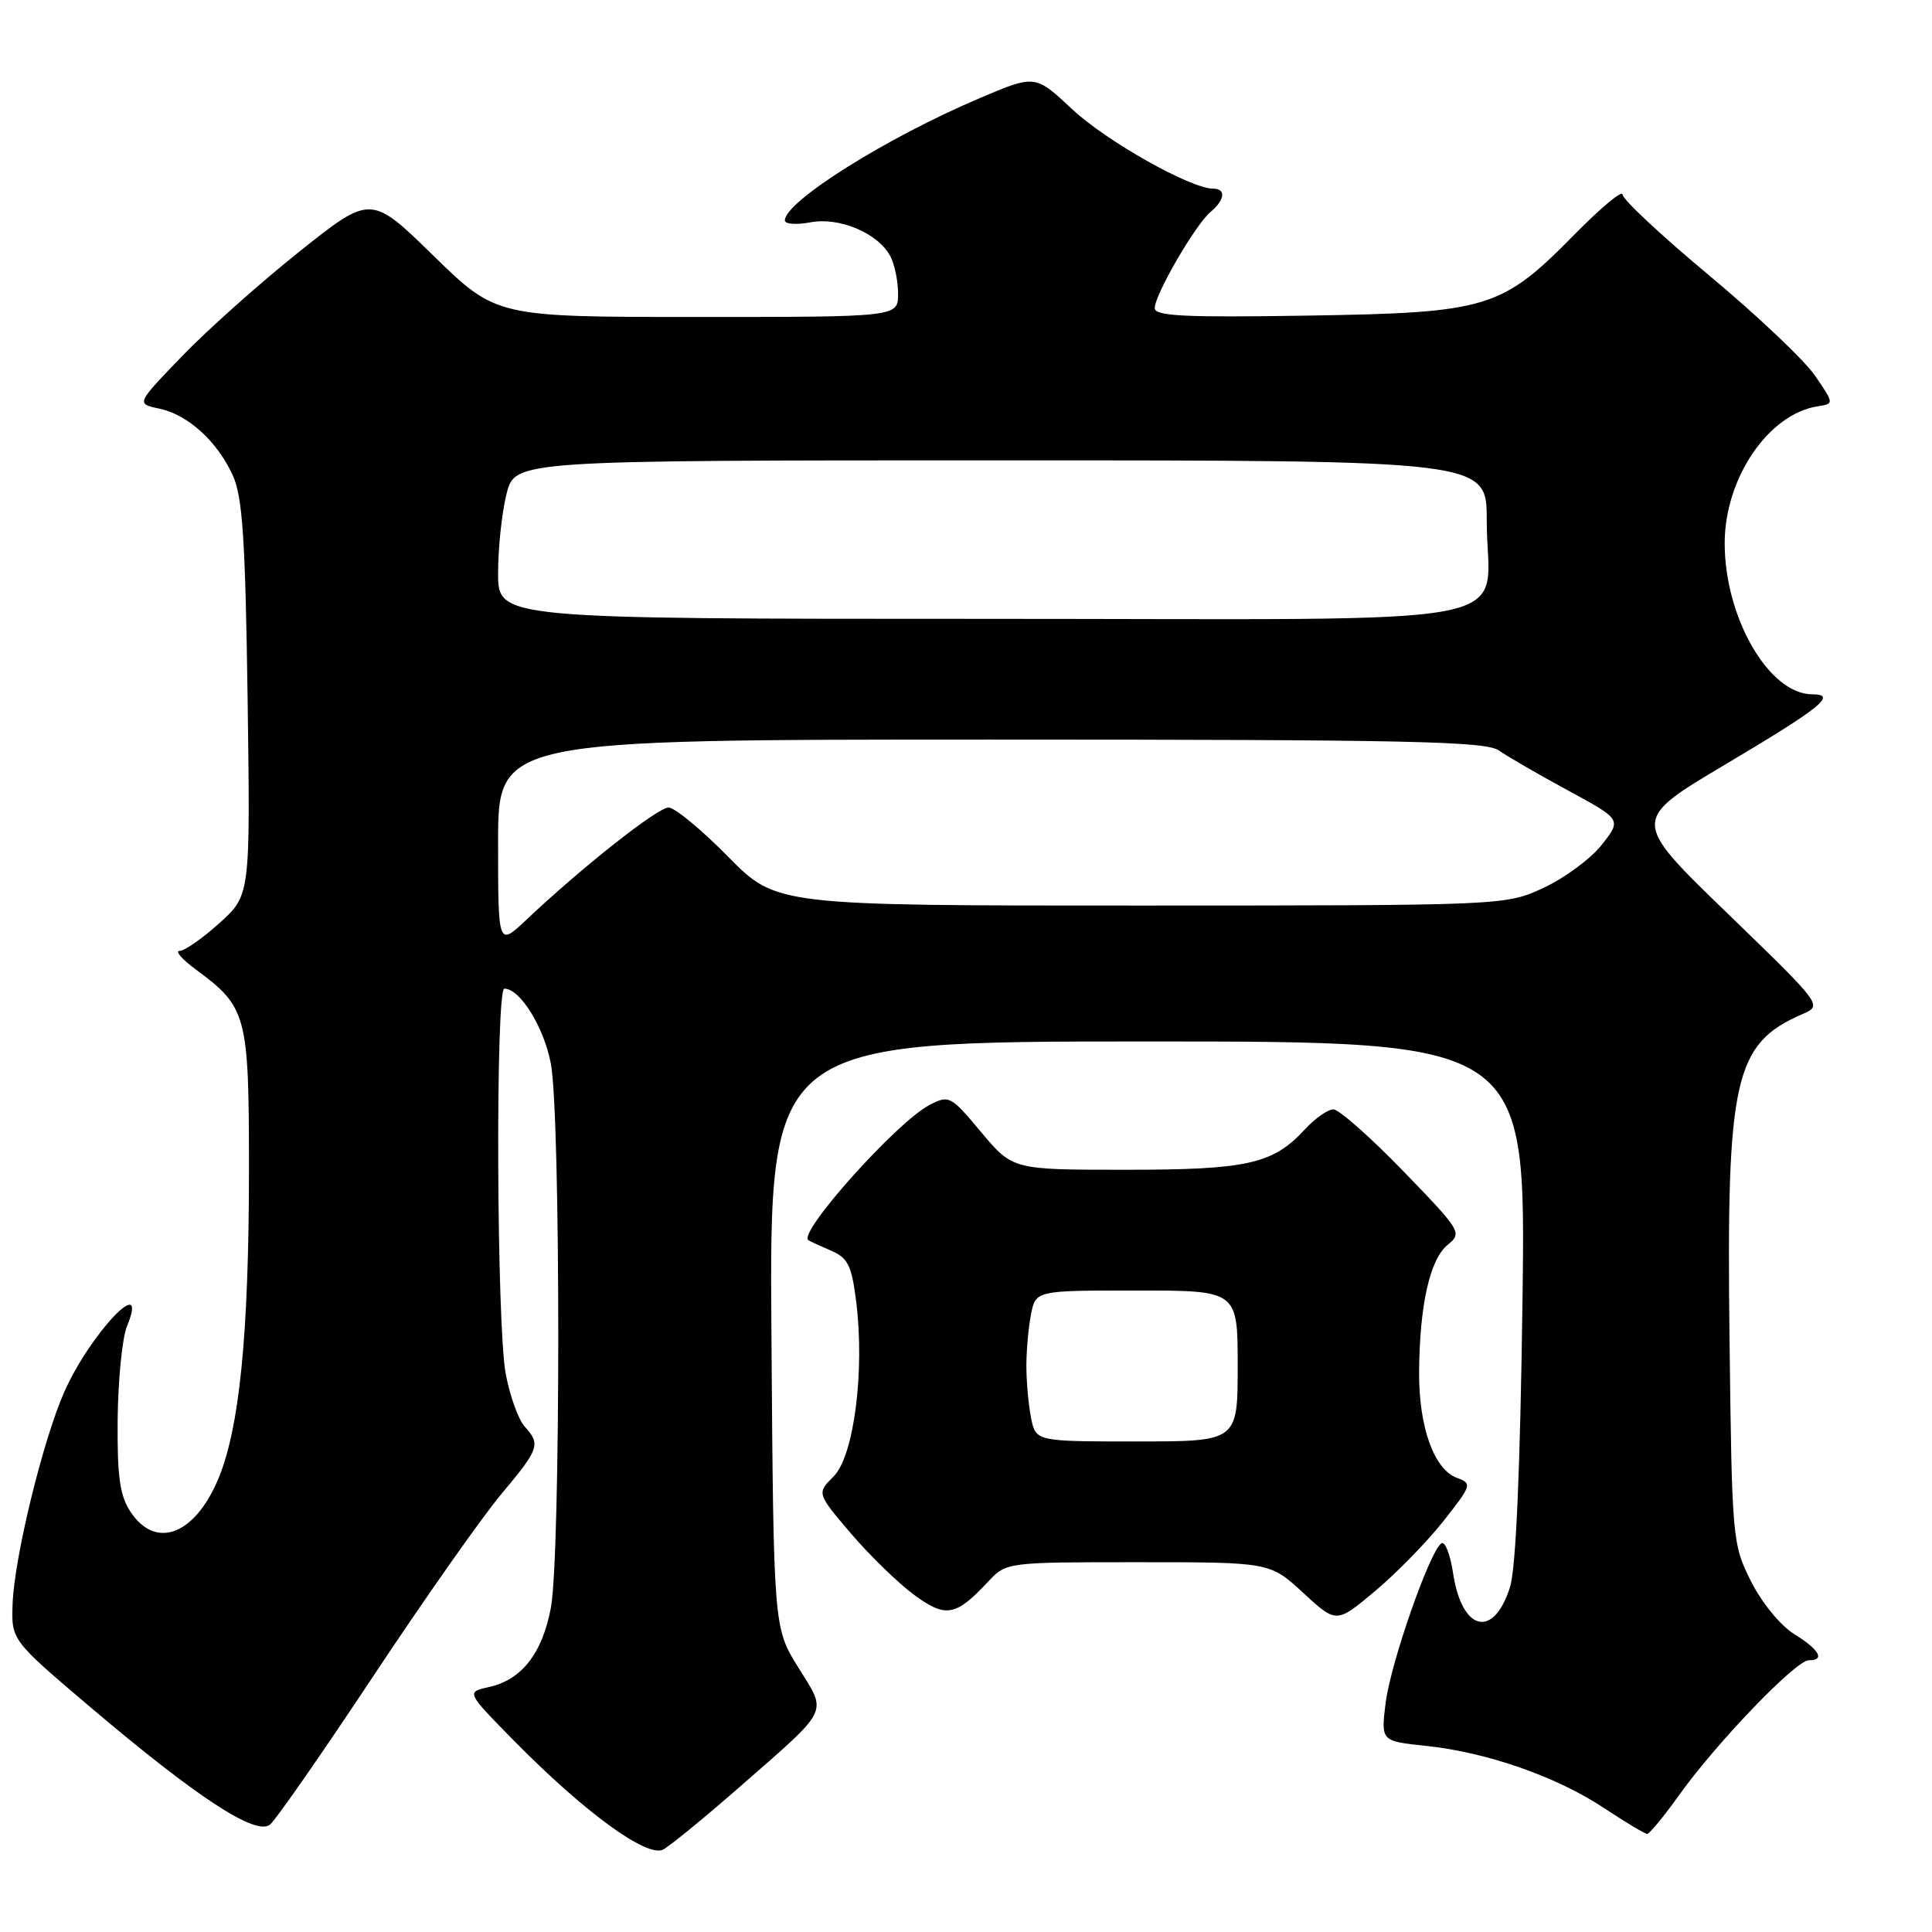 <?xml version="1.0" encoding="UTF-8" standalone="no"?>
<!DOCTYPE svg PUBLIC "-//W3C//DTD SVG 1.1//EN" "http://www.w3.org/Graphics/SVG/1.1/DTD/svg11.dtd" >
<svg xmlns="http://www.w3.org/2000/svg" xmlns:xlink="http://www.w3.org/1999/xlink" version="1.1" viewBox="0 0 256 256">
 <g >
 <path fill="currentColor"
d=" M 98.04 236.75 C 110.11 226.18 109.63 227.15 105.78 220.95 C 102.50 215.68 102.50 215.68 102.22 176.84 C 101.93 138.00 101.93 138.00 152.06 138.00 C 202.20 138.00 202.20 138.00 201.74 172.25 C 201.43 194.92 200.87 207.79 200.08 210.31 C 197.90 217.20 193.70 216.16 192.54 208.45 C 192.17 205.98 191.48 204.20 191.00 204.50 C 189.48 205.44 184.28 220.30 183.61 225.61 C 182.97 230.71 182.97 230.71 188.96 231.34 C 197.02 232.18 206.28 235.42 212.55 239.58 C 215.39 241.46 217.96 243.00 218.26 243.00 C 218.56 243.00 220.51 240.64 222.57 237.75 C 227.53 230.84 237.96 220.00 239.66 220.00 C 241.88 220.00 241.11 218.62 237.71 216.50 C 235.89 215.37 233.42 212.33 232.00 209.50 C 229.55 204.59 229.49 203.99 229.17 177.29 C 228.75 142.91 229.78 138.30 238.84 134.37 C 241.50 133.22 241.50 133.22 228.83 120.96 C 216.16 108.70 216.16 108.70 228.52 101.35 C 241.34 93.74 243.49 92.00 240.14 92.00 C 234.41 92.00 228.54 81.87 228.53 71.99 C 228.53 63.38 234.31 54.86 240.85 53.84 C 243.04 53.50 243.04 53.50 240.51 49.79 C 239.12 47.75 232.81 41.78 226.49 36.51 C 220.17 31.25 215.00 26.42 215.00 25.78 C 215.00 25.13 212.19 27.46 208.75 30.95 C 198.95 40.92 197.24 41.44 173.25 41.82 C 156.95 42.08 153.00 41.89 153.01 40.82 C 153.02 39.03 158.42 29.72 160.41 28.08 C 162.31 26.49 162.48 25.00 160.75 25.00 C 157.77 25.00 146.60 18.71 142.09 14.49 C 137.17 9.88 137.17 9.88 129.83 13.00 C 117.45 18.25 104.00 26.70 104.00 29.21 C 104.00 29.70 105.52 29.81 107.38 29.46 C 111.24 28.73 116.33 30.89 117.97 33.94 C 118.54 35.00 119.00 37.25 119.00 38.93 C 119.00 42.00 119.00 42.00 92.38 42.00 C 65.76 42.00 65.76 42.00 57.45 33.90 C 49.15 25.79 49.15 25.79 39.70 33.31 C 34.51 37.45 27.51 43.68 24.15 47.17 C 18.04 53.50 18.04 53.50 21.09 54.14 C 24.90 54.94 28.78 58.46 30.85 63.00 C 32.14 65.84 32.51 71.41 32.81 92.56 C 33.17 118.62 33.17 118.62 29.08 122.31 C 26.83 124.34 24.46 126.00 23.80 126.00 C 23.15 126.00 24.12 127.12 25.97 128.48 C 32.72 133.46 32.99 134.47 32.99 155.00 C 32.98 176.96 31.72 189.45 28.84 196.16 C 25.69 203.48 20.56 205.31 17.27 200.29 C 15.87 198.15 15.52 195.61 15.59 188.04 C 15.65 182.79 16.20 177.26 16.82 175.75 C 19.86 168.36 11.91 176.72 8.49 184.50 C 5.64 191.00 1.90 206.39 1.67 212.51 C 1.50 217.32 1.50 217.32 12.00 226.23 C 26.17 238.24 33.93 243.30 35.79 241.76 C 36.57 241.11 42.74 232.24 49.50 222.04 C 56.26 211.84 63.87 201.03 66.40 198.01 C 71.48 191.94 71.67 191.40 69.51 189.01 C 68.69 188.10 67.56 184.97 67.01 182.04 C 65.80 175.69 65.64 131.00 66.83 131.00 C 68.91 131.00 72.07 136.09 72.99 140.94 C 74.30 147.87 74.30 206.13 72.99 213.06 C 71.84 219.12 69.11 222.60 64.76 223.55 C 61.77 224.21 61.77 224.21 68.13 230.68 C 77.49 240.18 85.76 246.20 87.88 245.07 C 88.82 244.56 93.39 240.82 98.04 236.75 Z  M 191.23 201.59 C 195.03 196.78 195.09 196.58 193.04 195.82 C 190.00 194.69 187.99 189.06 188.04 181.78 C 188.10 172.95 189.47 166.85 191.82 164.95 C 193.77 163.36 193.63 163.12 185.92 155.16 C 181.57 150.67 177.42 147.00 176.68 147.00 C 175.95 147.00 174.26 148.18 172.92 149.63 C 168.67 154.25 165.32 155.00 149.13 155.00 C 134.19 155.00 134.19 155.00 130.01 150.02 C 125.97 145.18 125.76 145.07 123.16 146.42 C 118.86 148.64 105.69 163.34 107.11 164.33 C 107.33 164.48 108.68 165.10 110.12 165.72 C 112.36 166.68 112.85 167.67 113.45 172.48 C 114.60 181.67 113.15 192.94 110.47 195.62 C 108.22 197.87 108.22 197.87 112.75 203.19 C 115.25 206.11 119.00 209.76 121.10 211.31 C 125.32 214.41 126.63 214.18 130.92 209.59 C 133.35 207.00 133.35 207.00 150.81 207.00 C 168.28 207.00 168.28 207.00 172.68 211.06 C 177.08 215.12 177.08 215.12 182.19 210.84 C 185.00 208.49 189.07 204.32 191.23 201.59 Z  M 66.00 111.70 C 66.00 98.00 66.00 98.00 131.28 98.00 C 186.79 98.00 196.87 98.22 198.63 99.45 C 199.77 100.26 203.90 102.64 207.79 104.75 C 214.87 108.59 214.87 108.59 212.26 111.92 C 210.83 113.75 207.37 116.31 204.58 117.62 C 199.50 119.98 199.50 119.98 151.18 119.99 C 102.87 120.00 102.87 120.00 96.46 113.50 C 92.94 109.92 89.40 107.00 88.59 107.00 C 87.14 107.00 77.15 114.88 69.75 121.87 C 66.00 125.41 66.00 125.41 66.00 111.70 Z  M 66.00 75.94 C 66.00 72.61 66.50 67.89 67.12 65.44 C 68.24 61.00 68.24 61.00 132.62 61.00 C 197.00 61.00 197.00 61.00 197.00 68.93 C 197.00 83.52 204.71 82.00 130.52 82.00 C 66.00 82.00 66.00 82.00 66.00 75.94 Z  M 136.62 187.88 C 136.28 186.16 136.00 183.06 136.00 181.00 C 136.00 178.94 136.28 175.84 136.62 174.12 C 137.25 171.00 137.25 171.00 150.62 171.00 C 164.00 171.00 164.00 171.00 164.00 181.00 C 164.00 191.00 164.00 191.00 150.62 191.00 C 137.25 191.00 137.25 191.00 136.62 187.88 Z "/>
</g>
</svg>
